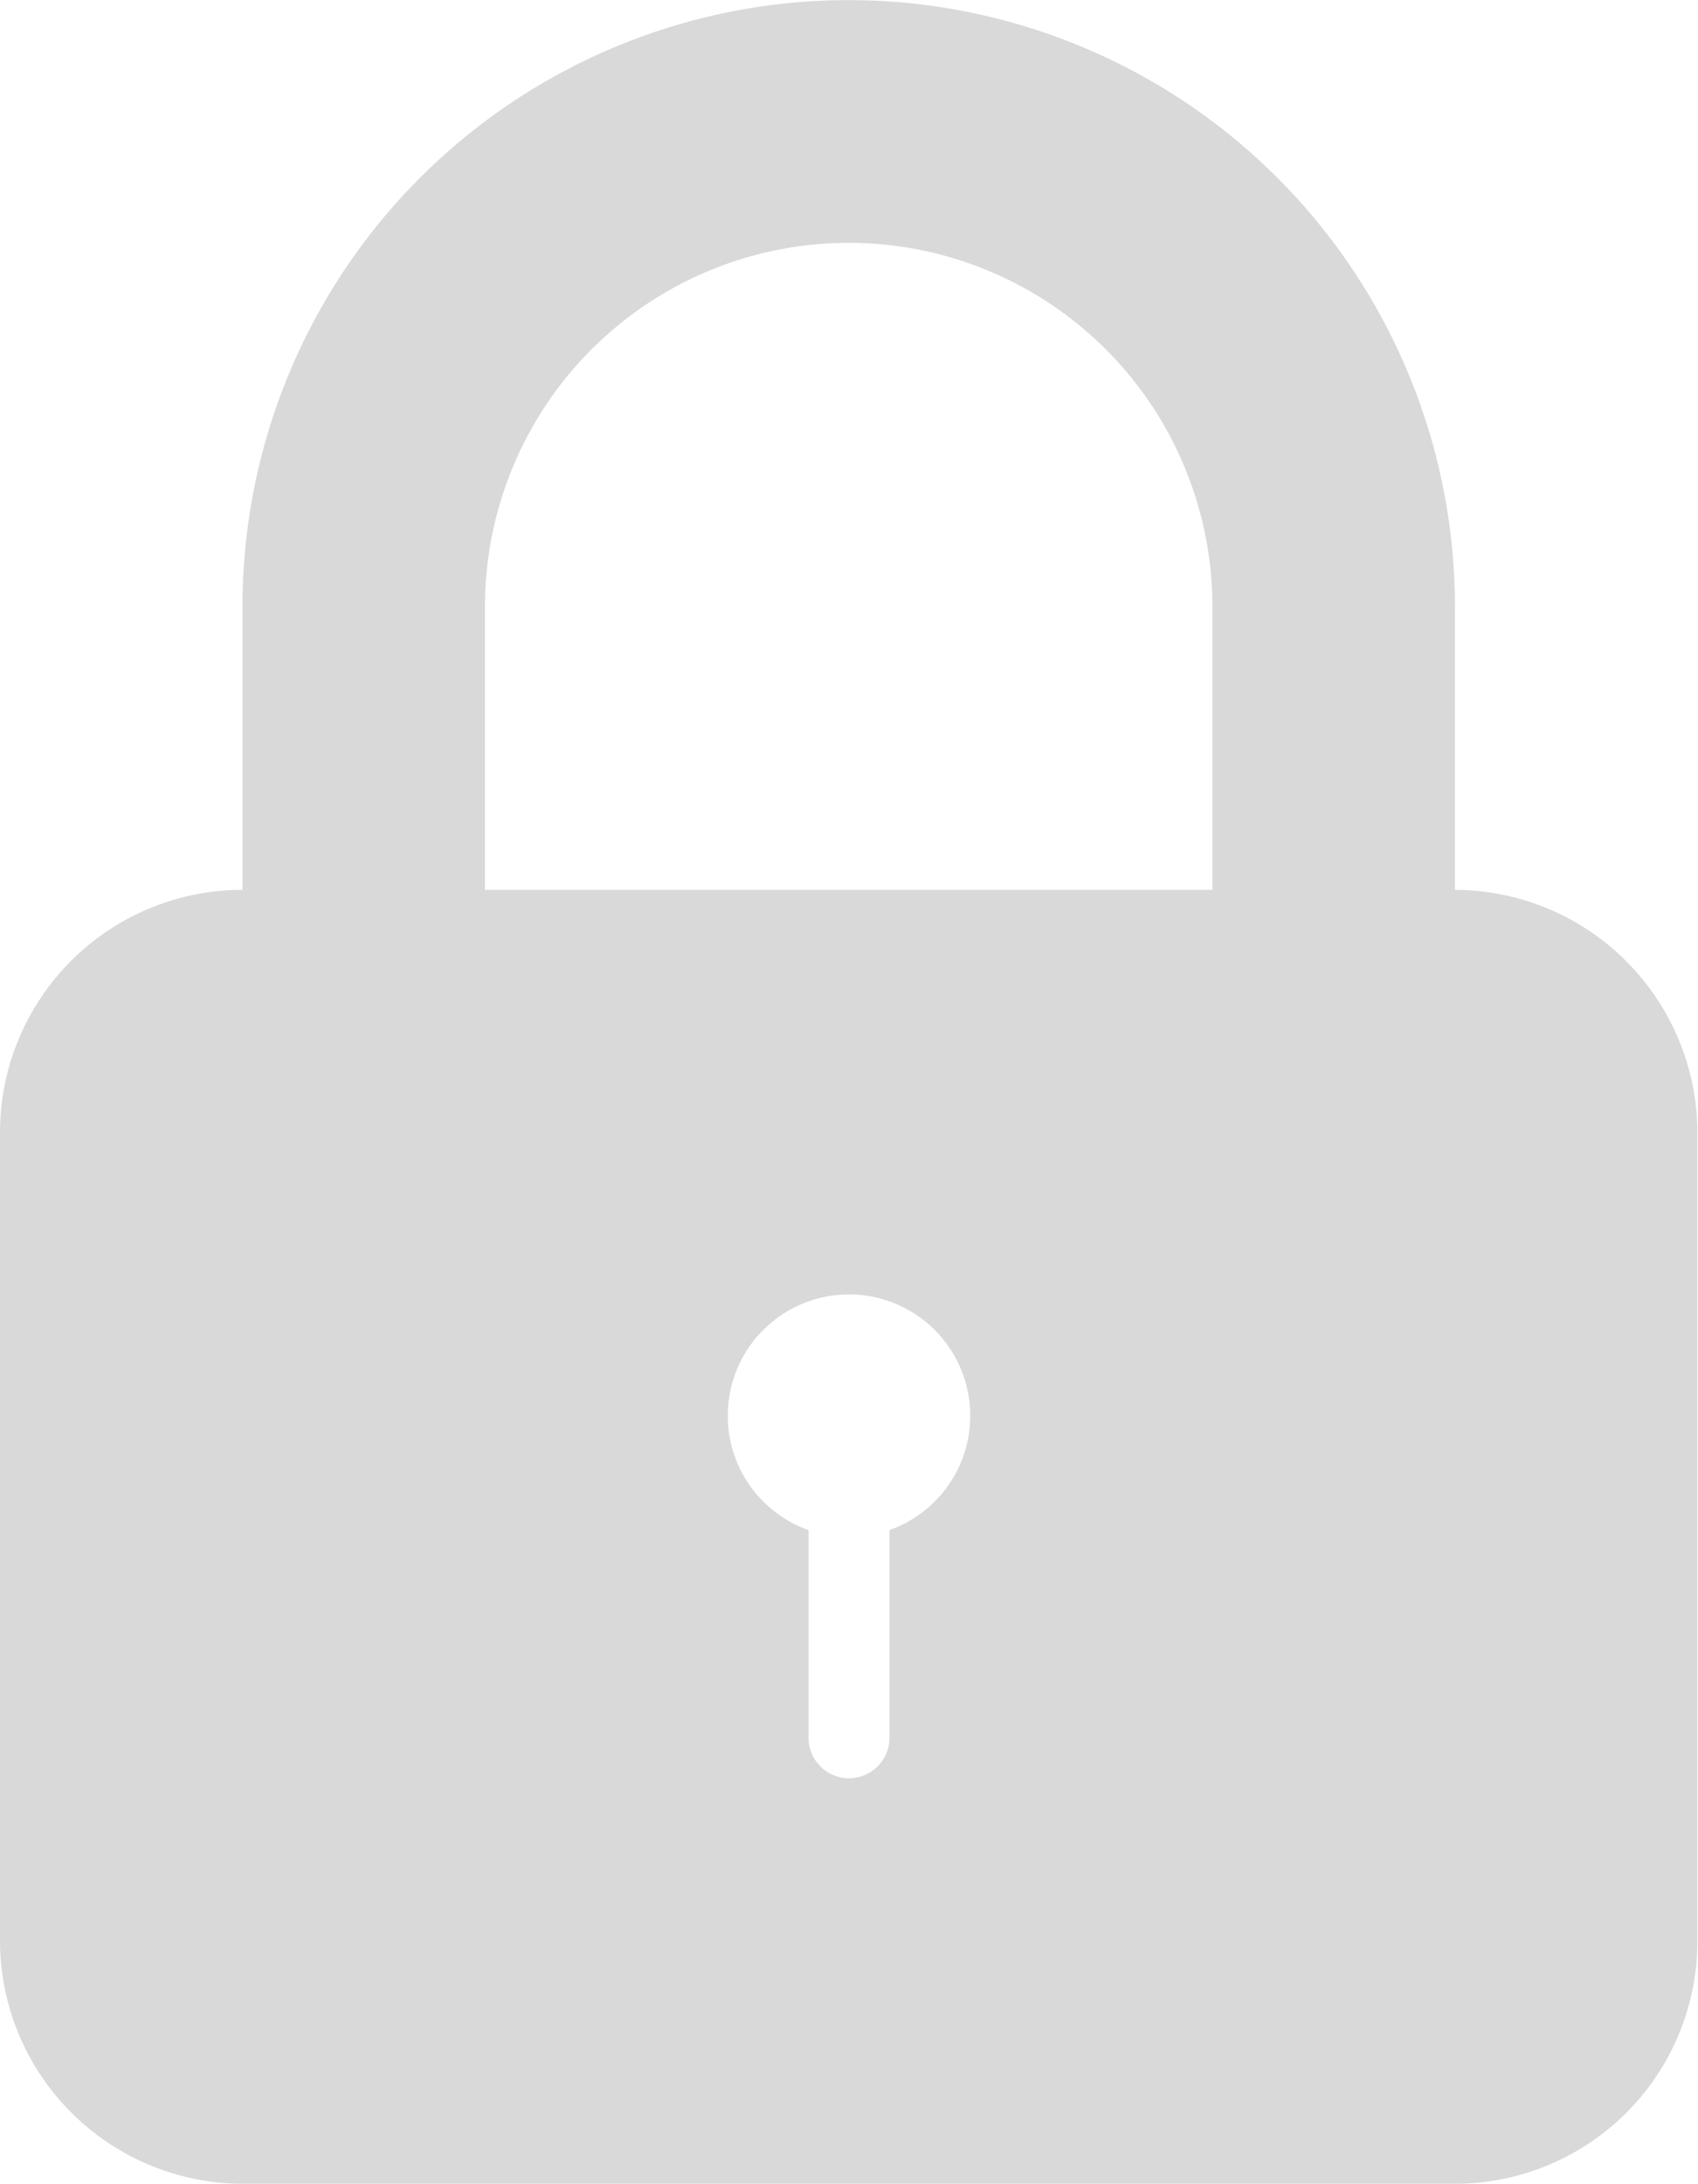 <svg xmlns="http://www.w3.org/2000/svg" width="14.005" height="18.006" viewBox="0 0 14.005 18.006">
  <path id="Path_7080" data-name="Path 7080" d="M164.169 65.118a1 1 0 1 1 .667 0v1.73a.334.334 0 0 1-.667 0ZM159.5 59.84a2 2 0 0 0-2 2.007V68.5a2.006 2.006 0 0 0 2.007 2.007h9.993a2 2 0 0 0 2-2.007v-6.653a2.006 2.006 0 0 0-2-2.007v-2.335a5 5 0 0 0-10 0zm2 0v-2.334a3 3 0 1 1 6 0v2.334Z" transform="translate(-157.5 -52.504)" fill="#d9d9d9"/>
</svg>
